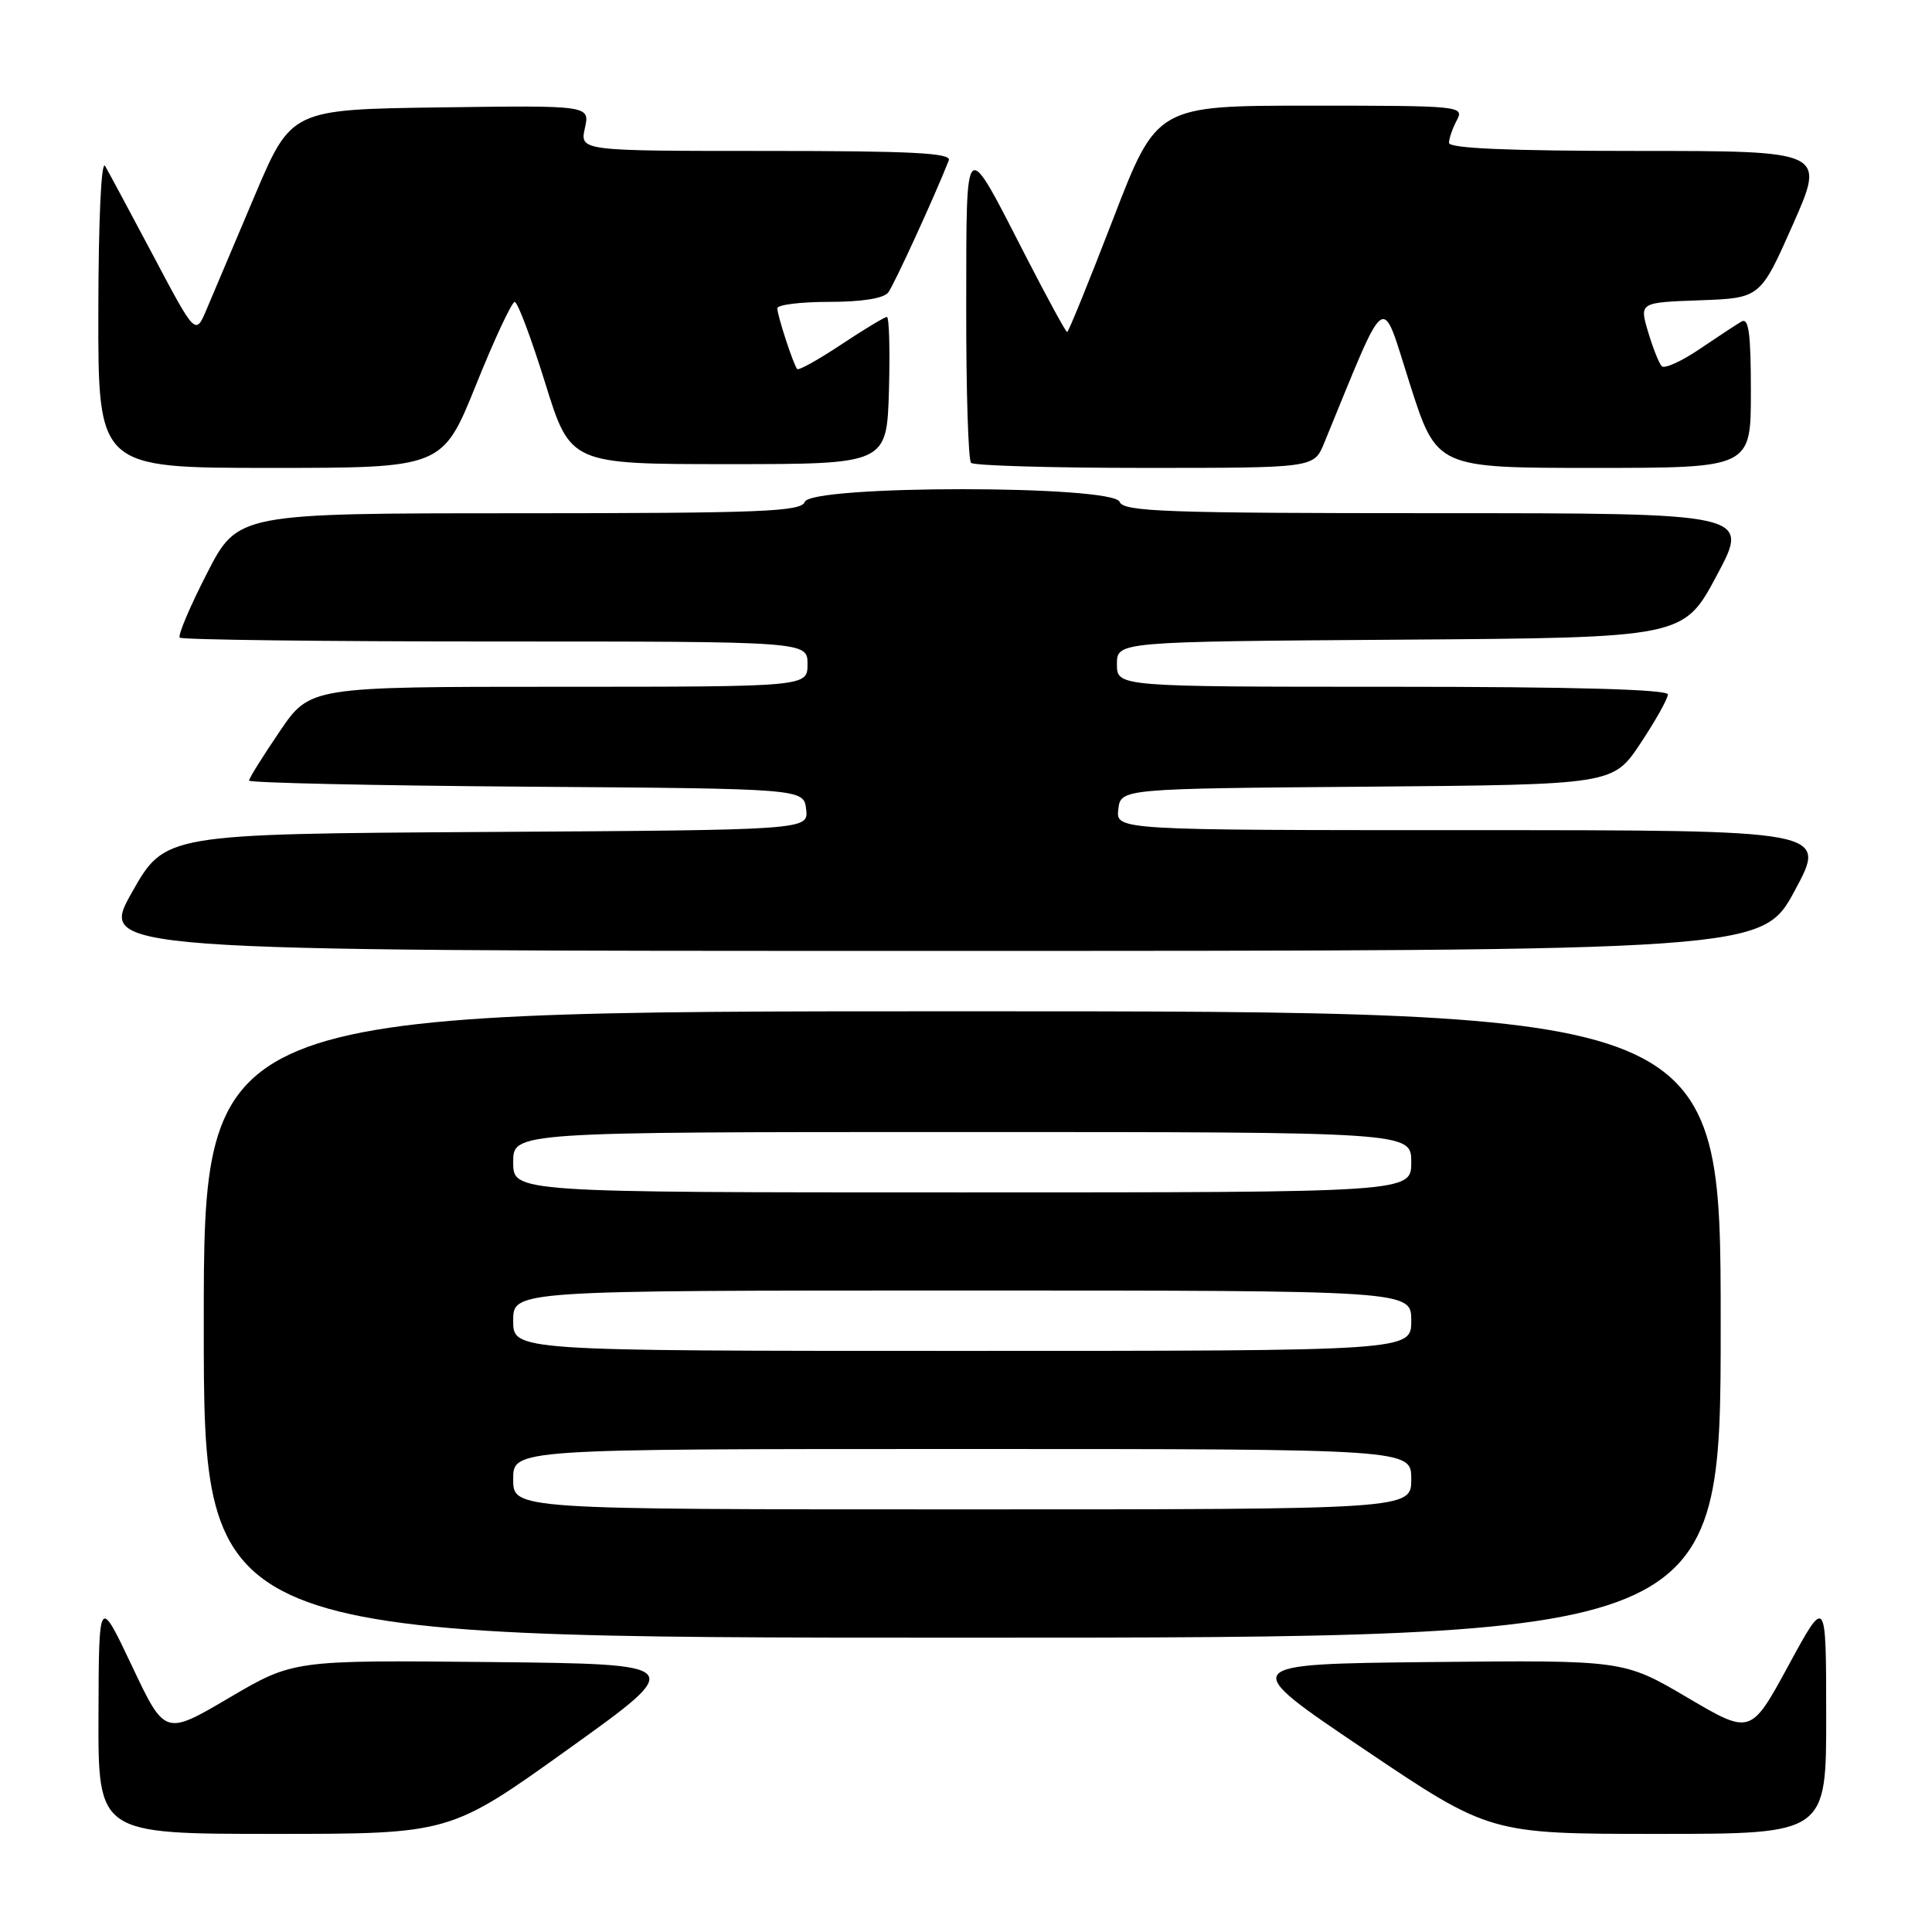 <?xml version="1.0" encoding="UTF-8" standalone="no"?>
<!DOCTYPE svg PUBLIC "-//W3C//DTD SVG 1.1//EN" "http://www.w3.org/Graphics/SVG/1.1/DTD/svg11.dtd" >
<svg xmlns="http://www.w3.org/2000/svg" xmlns:xlink="http://www.w3.org/1999/xlink" version="1.1" viewBox="0 0 256 256">
 <g >
 <path fill="currentColor"
d=" M 75.32 231.75 C 91.02 220.50 91.02 220.50 64.94 220.23 C 38.86 219.97 38.86 219.97 30.36 224.97 C 21.85 229.98 21.85 229.98 17.48 220.74 C 13.10 211.50 13.10 211.50 13.05 227.25 C 13.00 243.00 13.00 243.00 36.31 243.00 C 59.62 243.00 59.62 243.00 75.32 231.75 Z  M 241.98 227.25 C 241.97 211.50 241.97 211.50 236.98 220.69 C 231.98 229.88 231.98 229.88 223.56 224.92 C 215.14 219.97 215.14 219.97 189.58 220.23 C 164.01 220.50 164.01 220.50 180.70 231.75 C 197.40 243.00 197.40 243.00 219.70 243.00 C 242.00 243.00 242.00 243.00 241.98 227.25 Z  M 228.00 175.50 C 228.00 134.00 228.00 134.00 127.50 134.00 C 27.00 134.00 27.00 134.00 27.00 175.50 C 27.00 217.00 27.00 217.00 127.50 217.00 C 228.00 217.00 228.00 217.00 228.00 175.50 Z  M 237.82 118.00 C 242.14 110.00 242.14 110.00 195.00 110.00 C 147.87 110.00 147.87 110.00 148.18 107.25 C 148.50 104.50 148.50 104.50 181.12 104.24 C 213.73 103.97 213.73 103.97 217.37 98.50 C 219.37 95.49 221.00 92.57 221.00 92.02 C 221.00 91.35 208.54 91.00 184.50 91.00 C 148.00 91.00 148.00 91.00 148.00 88.01 C 148.00 85.02 148.00 85.02 185.54 84.76 C 223.08 84.50 223.08 84.50 227.48 76.25 C 231.89 68.00 231.89 68.00 190.41 68.00 C 154.47 68.00 148.86 67.80 148.36 66.50 C 147.50 64.26 107.50 64.26 106.64 66.50 C 106.14 67.80 100.99 68.00 68.78 68.01 C 31.50 68.01 31.50 68.01 27.41 76.00 C 25.16 80.39 23.54 84.21 23.82 84.49 C 24.10 84.77 42.93 85.00 65.67 85.00 C 107.00 85.00 107.00 85.00 107.00 88.00 C 107.00 91.00 107.00 91.00 74.04 91.00 C 41.07 91.00 41.07 91.00 37.04 96.95 C 34.82 100.21 33.00 103.13 33.00 103.43 C 33.00 103.73 49.54 104.09 69.75 104.24 C 106.50 104.50 106.50 104.50 106.82 107.24 C 107.13 109.98 107.13 109.98 64.49 110.24 C 21.86 110.50 21.86 110.50 17.48 118.25 C 13.11 126.00 13.11 126.00 123.31 126.00 C 233.50 126.00 233.50 126.00 237.82 118.00 Z  M 63.07 51.01 C 65.50 44.96 67.82 40.01 68.20 40.01 C 68.59 40.00 70.40 44.84 72.24 50.75 C 75.58 61.50 75.58 61.50 96.54 61.50 C 117.50 61.50 117.50 61.50 117.79 51.75 C 117.94 46.39 117.82 42.00 117.52 42.00 C 117.22 42.00 114.49 43.64 111.47 45.65 C 108.44 47.66 105.82 49.12 105.63 48.90 C 105.12 48.29 103.00 41.81 103.00 40.85 C 103.00 40.38 106.09 40.00 109.88 40.00 C 114.21 40.00 117.10 39.54 117.70 38.75 C 118.48 37.72 123.94 25.80 125.72 21.25 C 126.11 20.27 120.87 20.00 101.53 20.00 C 76.84 20.00 76.84 20.00 77.50 16.98 C 78.17 13.96 78.17 13.96 58.38 14.23 C 38.59 14.50 38.59 14.50 33.72 26.00 C 31.05 32.33 28.19 39.07 27.38 40.98 C 25.91 44.46 25.91 44.46 20.36 33.98 C 17.30 28.22 14.41 22.82 13.93 22.00 C 13.42 21.11 13.05 28.99 13.03 41.25 C 13.00 62.00 13.00 62.00 35.82 62.00 C 58.63 62.00 58.63 62.00 63.07 51.01 Z  M 175.44 58.75 C 184.01 37.92 182.91 38.68 186.82 50.90 C 190.37 62.00 190.37 62.00 211.18 62.00 C 232.00 62.00 232.00 62.00 232.00 51.94 C 232.00 44.17 231.72 42.05 230.75 42.61 C 230.06 43.01 227.56 44.66 225.18 46.27 C 222.80 47.88 220.56 48.89 220.20 48.53 C 219.83 48.17 219.02 46.11 218.38 43.97 C 217.23 40.08 217.23 40.08 225.24 39.79 C 233.25 39.50 233.25 39.50 237.57 29.75 C 241.88 20.00 241.88 20.00 216.94 20.00 C 199.96 20.00 192.00 19.66 192.00 18.93 C 192.00 18.35 192.47 17.00 193.04 15.93 C 194.04 14.05 193.53 14.00 173.68 14.00 C 153.28 14.00 153.28 14.00 147.50 29.00 C 144.32 37.25 141.58 44.00 141.40 44.00 C 141.23 44.00 138.83 39.60 136.06 34.22 C 127.67 17.88 128.07 17.56 128.03 40.58 C 128.01 51.63 128.30 60.97 128.67 61.33 C 129.03 61.70 139.41 62.00 151.72 62.00 C 174.10 62.00 174.10 62.00 175.44 58.75 Z  M 68.00 196.00 C 68.00 192.00 68.00 192.00 127.50 192.00 C 187.00 192.00 187.00 192.00 187.00 196.00 C 187.00 200.00 187.00 200.00 127.50 200.00 C 68.00 200.00 68.00 200.00 68.00 196.00 Z  M 68.00 175.00 C 68.00 171.00 68.00 171.00 127.50 171.00 C 187.00 171.00 187.00 171.00 187.00 175.00 C 187.00 179.00 187.00 179.00 127.50 179.00 C 68.00 179.00 68.00 179.00 68.00 175.00 Z  M 68.00 154.00 C 68.00 150.00 68.00 150.00 127.50 150.00 C 187.00 150.00 187.00 150.00 187.00 154.00 C 187.00 158.00 187.00 158.00 127.50 158.00 C 68.00 158.00 68.00 158.00 68.00 154.00 Z "/>
</g>
</svg>